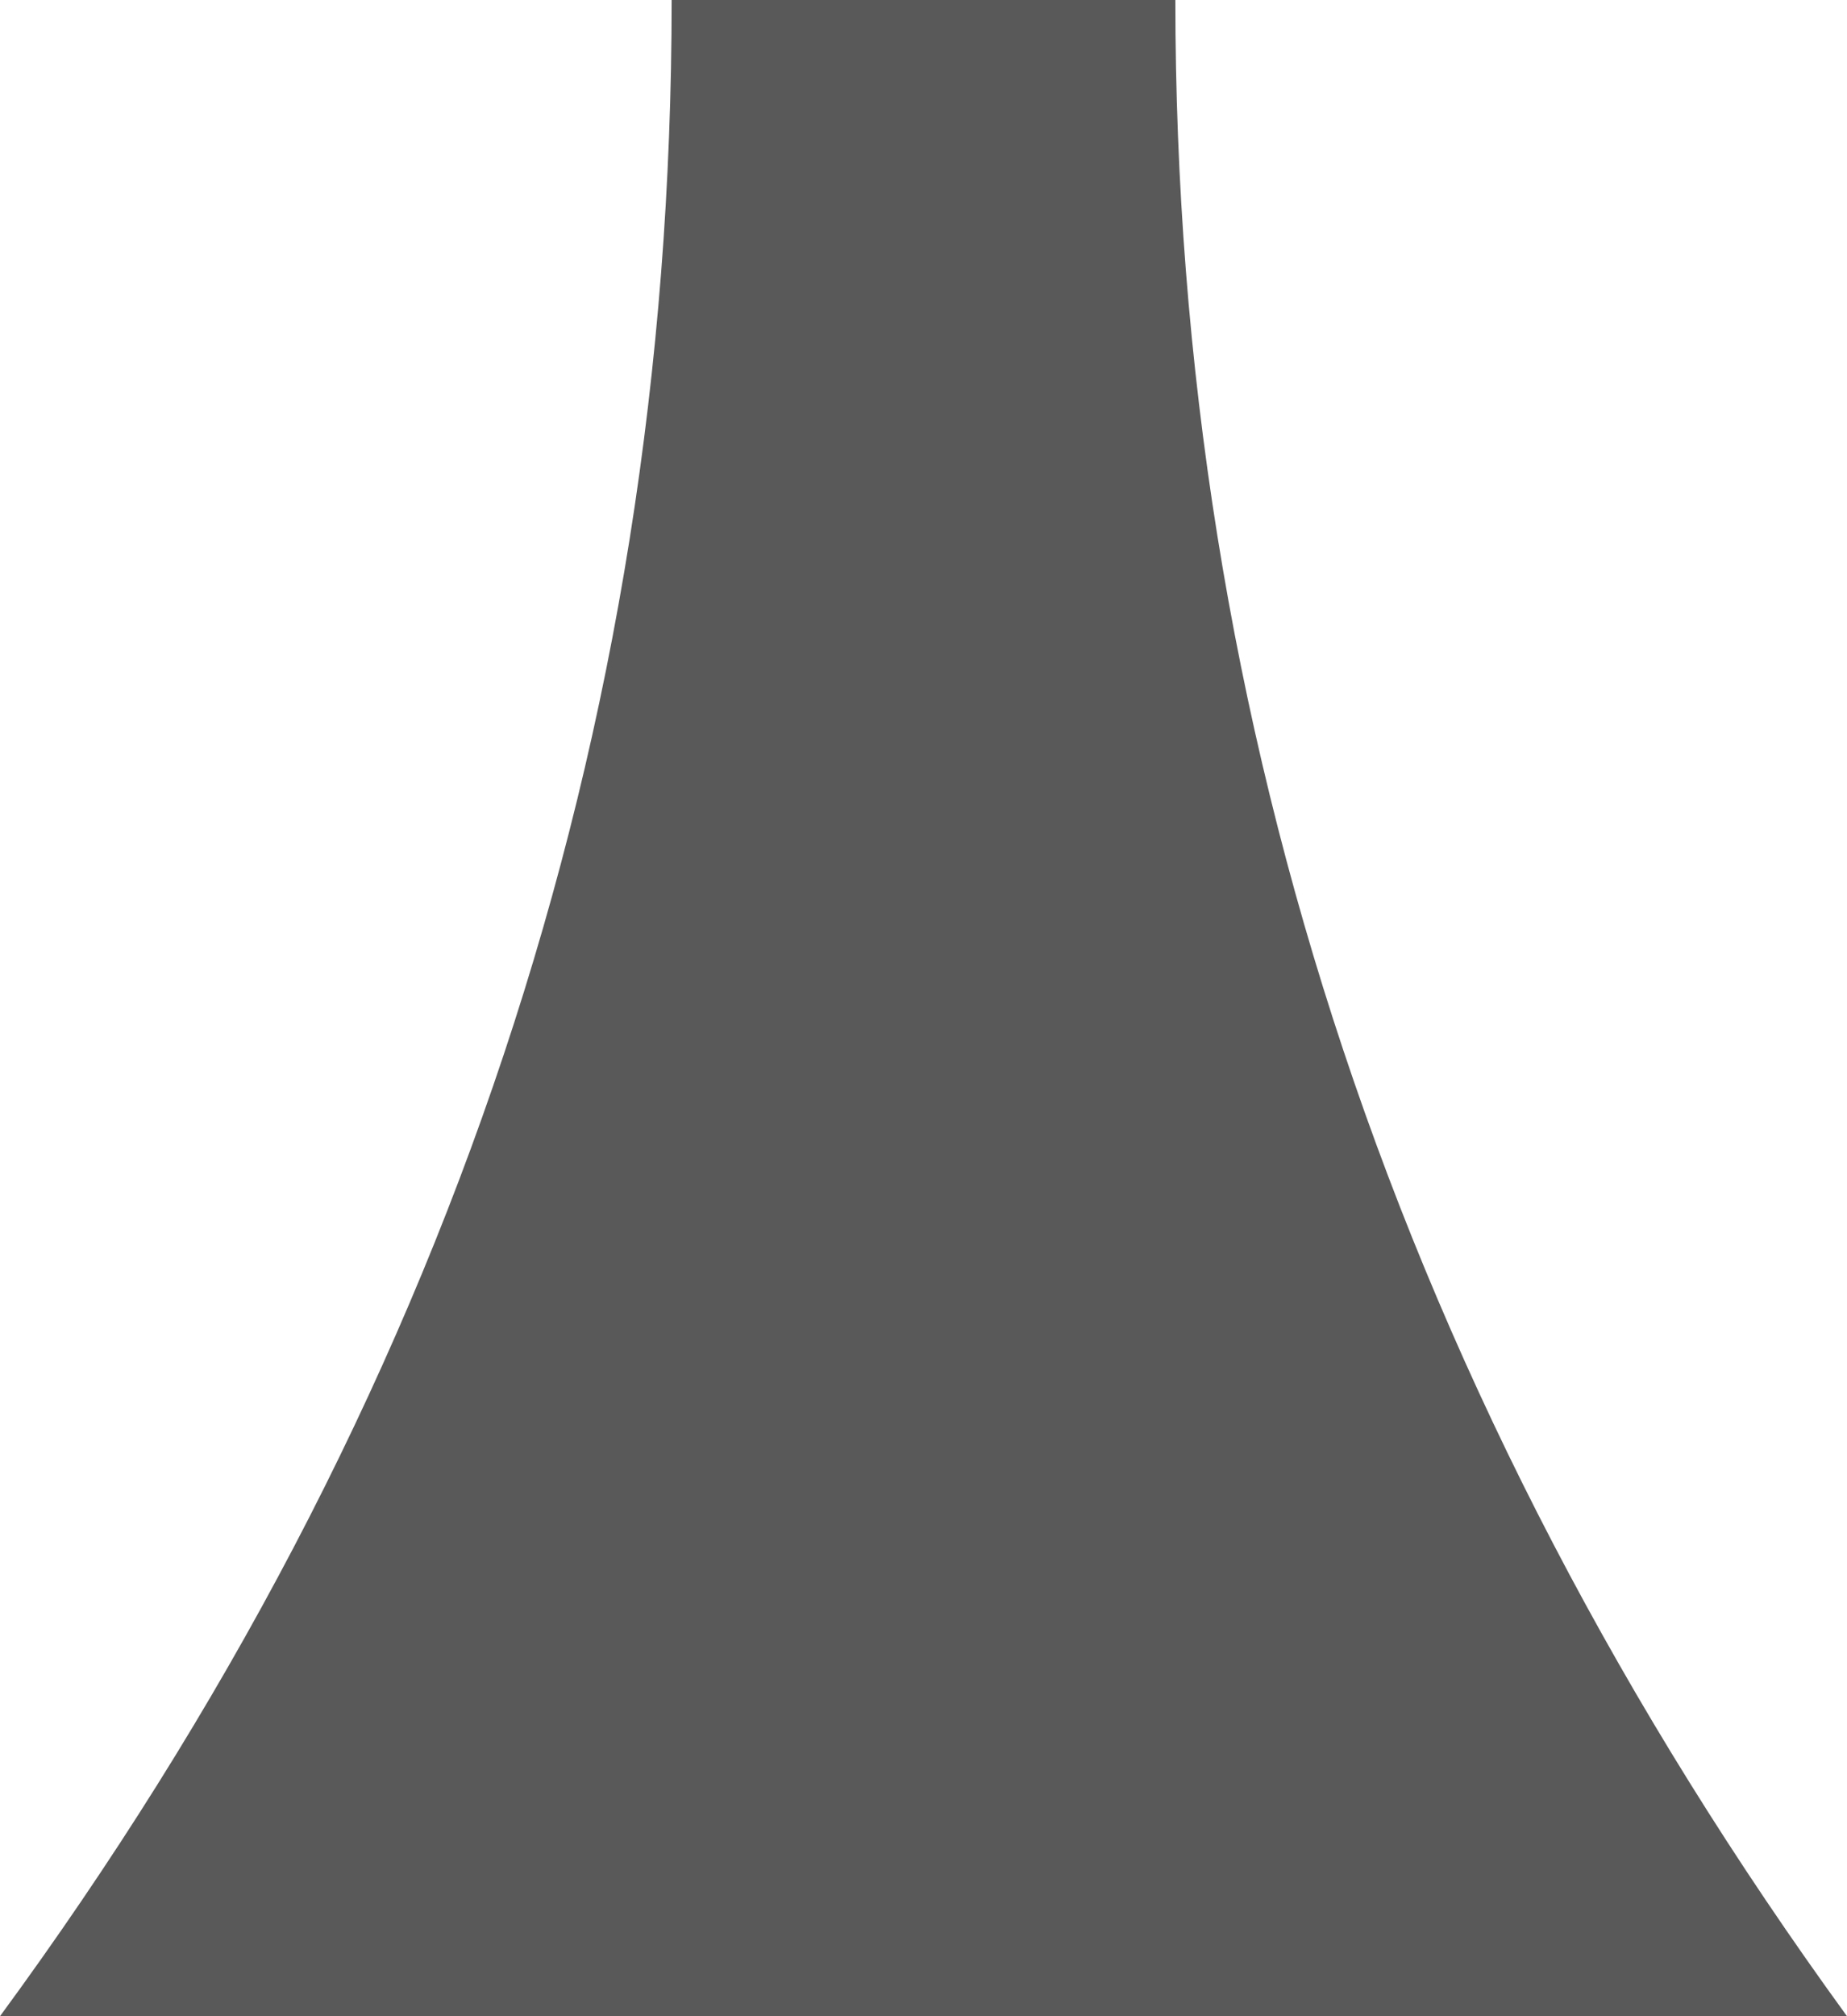 <?xml version="1.0" encoding="UTF-8"?>
<svg width="22px" height="24px" viewBox="0 0 22 24" version="1.1" xmlns="http://www.w3.org/2000/svg" xmlns:xlink="http://www.w3.org/1999/xlink">
    <title>矩形</title>
    <g id="页面-1" stroke="none" stroke-width="1" fill="none" fill-rule="evenodd" opacity="0.65">
        <g id="B-平台产品线产品介绍" transform="translate(-949, -4275)" fill="#000000" fill-rule="nonzero">
            <g id="-产品动态" transform="translate(0, 3819)">
                <path d="M957,456 C957,456 963,456 963,456 C963,464.667 965.667,472.667 971,480 L949,480 C954.333,472.739 957,464.739 957,456 Z" id="矩形"></path>
            </g>
        </g>
    </g>
</svg>
